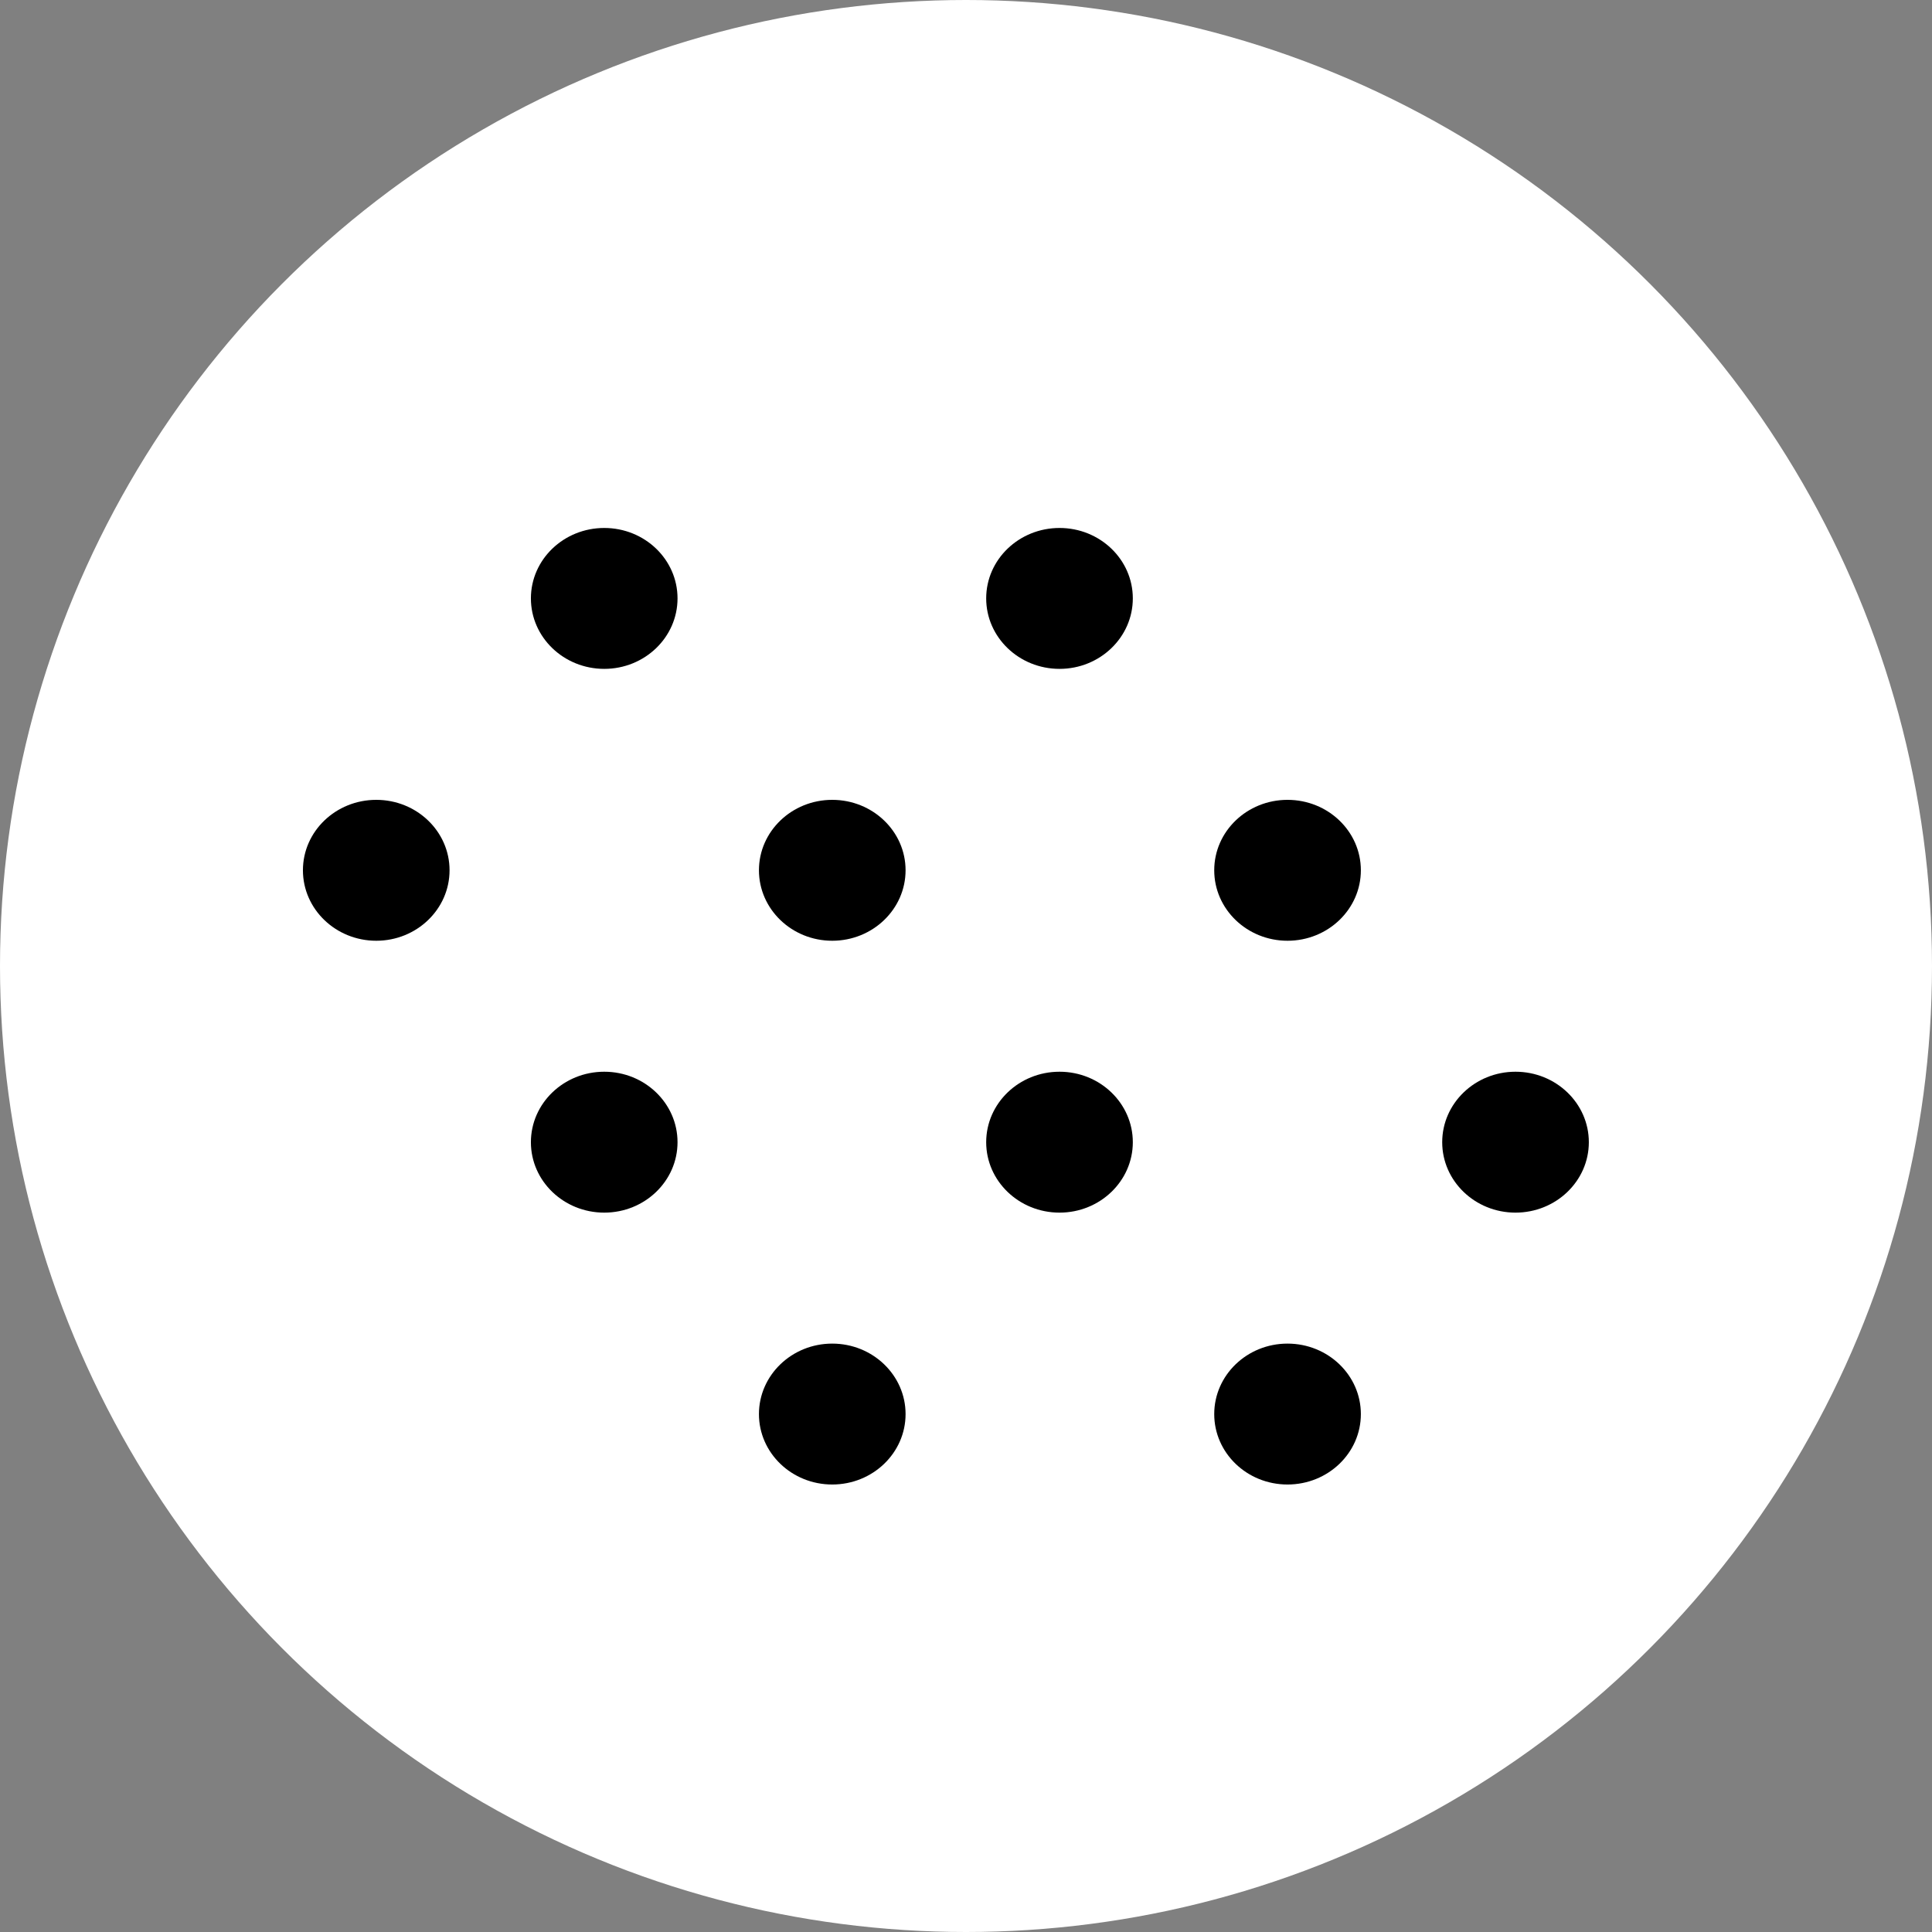<?xml version="1.0" encoding="UTF-8"?>
<svg width="29px" height="29px" viewBox="0 0 29 29" version="1.1" xmlns="http://www.w3.org/2000/svg" xmlns:xlink="http://www.w3.org/1999/xlink">
    <rect x="0" y="0" width="29" height="29" fill="#808080" stroke="none"/>
    <!-- Generator: Sketch 52.6 (67491) - http://www.bohemiancoding.com/sketch -->
    <title>Group 18 Copy</title>
    <desc>Created with Sketch.</desc>
    <g id="Page-1" stroke="none" stroke-width="1" fill="none" fill-rule="evenodd">
        <g id="icons" transform="translate(-59, -360)">
            <g id="Group-18-Copy" transform="translate(59, 360)">
                <circle id="Oval-Copy-31" fill="#FFFFFF" cx="14.5" cy="14.5" r="14.5"></circle>
                <g id="Group-8-Copy-2" transform="translate(14.047, 14.5) rotate(-180) translate(-14.047, -14.5) translate(3.625, 6.344)" fill="#000000" fill-rule="nonzero">
                    <g id="24-env-pm1" transform="translate(0.367, 0.151)">
                        <path d="M11.61,0.222 C12.217,0.222 12.71,0.695 12.71,1.279 C12.71,1.863 12.217,2.337 11.61,2.337 C11.002,2.337 10.509,1.863 10.509,1.279 C10.509,0.695 11.002,0.222 11.61,0.222 Z M17.354,9.442 C17.354,10.026 17.847,10.499 18.454,10.499 C19.062,10.499 19.555,10.026 19.555,9.442 C19.555,8.858 19.062,8.384 18.454,8.384 C17.847,8.384 17.354,8.858 17.354,9.442 Z M3.675,9.442 C3.675,10.026 4.168,10.499 4.776,10.499 C5.384,10.499 5.876,10.026 5.876,9.442 C5.876,8.858 5.384,8.384 4.776,8.384 C4.168,8.384 3.675,8.858 3.675,9.442 Z M7.098,5.36 C7.098,5.944 7.591,6.418 8.198,6.418 C8.806,6.418 9.299,5.944 9.299,5.36 C9.299,4.777 8.806,4.303 8.198,4.303 C7.591,4.303 7.098,4.777 7.098,5.36 Z M10.509,9.442 C10.509,10.026 11.002,10.499 11.61,10.499 C12.217,10.499 12.71,10.026 12.71,9.442 C12.71,8.858 12.217,8.384 11.61,8.384 C11.002,8.384 10.509,8.858 10.509,9.442 Z M0.253,5.36 C0.253,5.944 0.746,6.418 1.354,6.418 C1.961,6.418 2.454,5.944 2.454,5.36 C2.454,4.777 1.961,4.303 1.354,4.303 C0.746,4.303 0.253,4.777 0.253,5.36 Z M13.932,5.36 C13.932,5.944 14.424,6.418 15.032,6.418 C15.64,6.418 16.133,5.944 16.133,5.36 C16.133,4.777 15.64,4.303 15.032,4.303 C14.424,4.303 13.932,4.777 13.932,5.36 Z M7.098,13.523 C7.098,14.107 7.591,14.58 8.198,14.58 C8.806,14.58 9.299,14.107 9.299,13.523 C9.299,12.939 8.806,12.465 8.198,12.465 C7.591,12.465 7.098,12.939 7.098,13.523 Z M13.932,13.523 C13.932,14.107 14.424,14.58 15.032,14.58 C15.64,14.58 16.133,14.107 16.133,13.523 C16.133,12.939 15.64,12.465 15.032,12.465 C14.424,12.465 13.932,12.939 13.932,13.523 Z M3.675,1.279 C3.675,1.863 4.168,2.337 4.776,2.337 C5.384,2.337 5.876,1.863 5.876,1.279 C5.876,0.695 5.384,0.222 4.776,0.222 C4.168,0.222 3.675,0.695 3.675,1.279 Z" id="Shape"></path>
                    </g>
                </g>
            </g>
        </g>
    </g>
</svg>